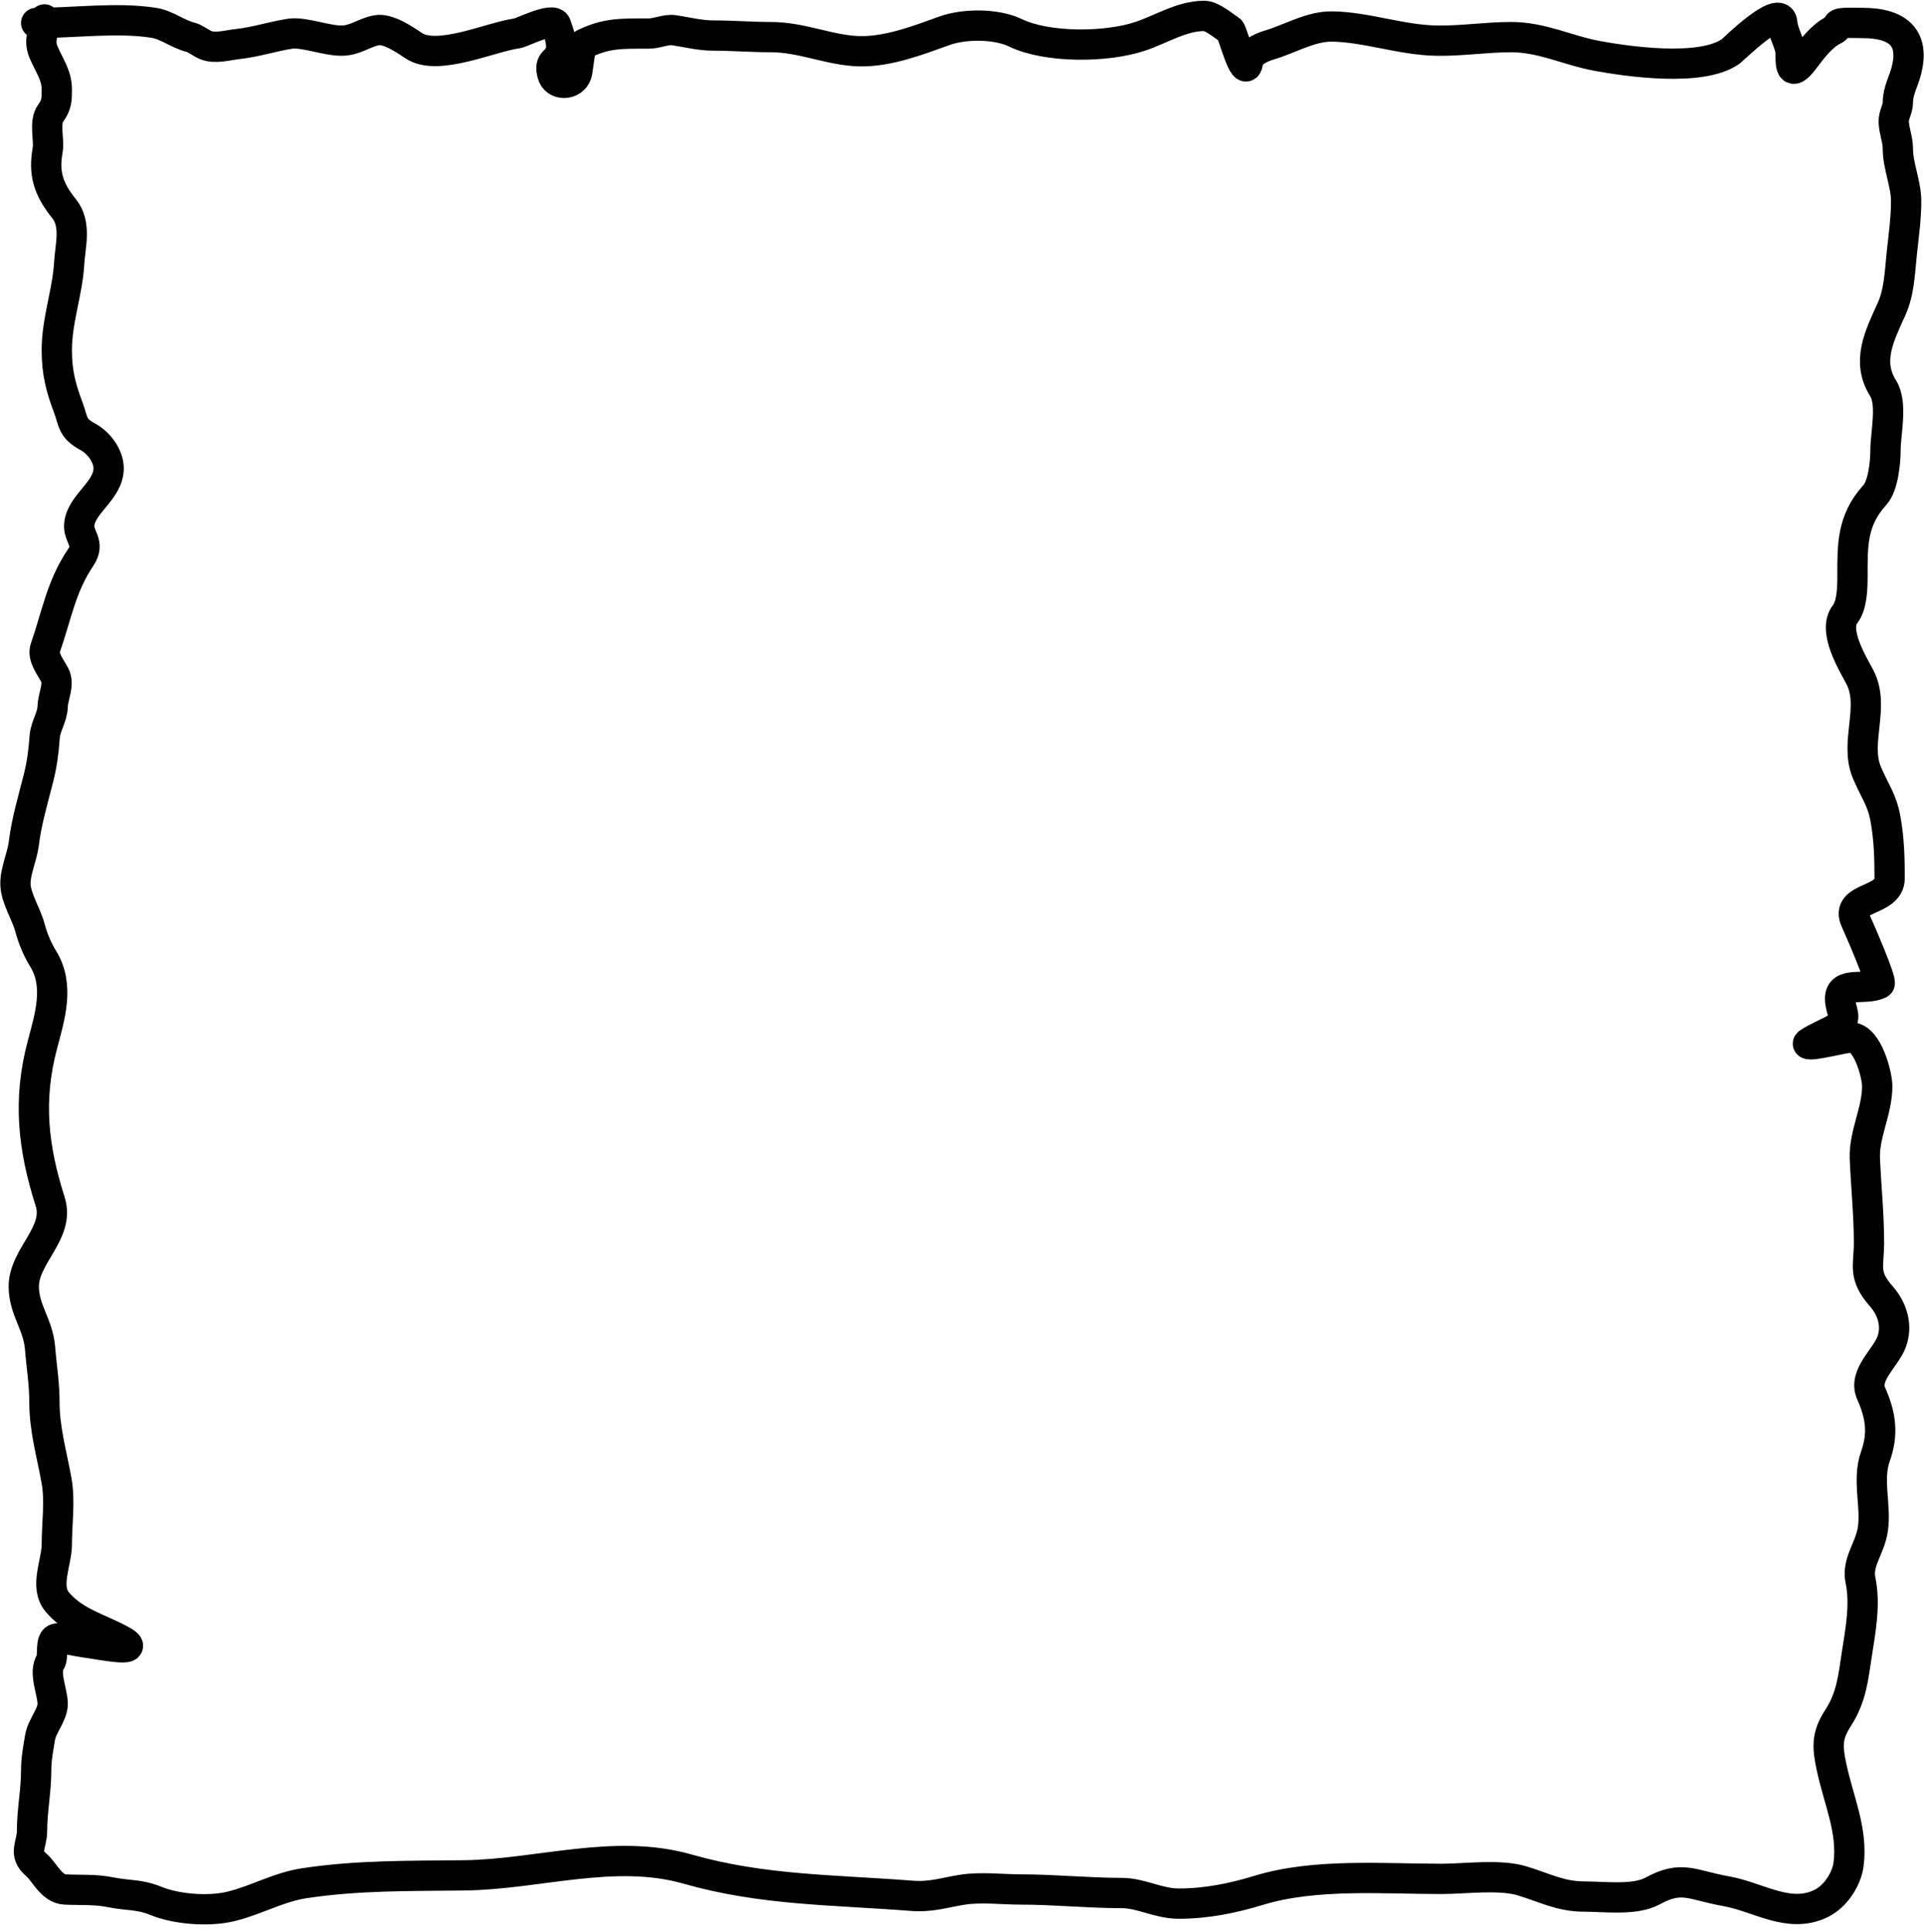 <svg width="249" height="250" viewBox="0 0 249 250" fill="none" xmlns="http://www.w3.org/2000/svg" xmlns:xlink="http://www.w3.org/1999/xlink">
<path d="M4.679 2.971C9.601 2.971 15.165 2.212 19.875 2.946C21.605 3.215 22.997 4.414 24.684 4.826C25.227 4.959 26.018 5.575 26.583 5.817C27.828 6.35 29.461 5.836 30.827 5.69C33.07 5.45 35.261 4.718 37.505 4.369C39.295 4.09 42.144 5.258 44.183 5.258C45.984 5.258 47.048 4.236 48.754 3.911C50.217 3.633 52.444 5.175 53.562 5.919C56.641 7.97 63.538 4.763 66.918 4.318C67.487 4.243 71.601 2.139 71.963 3.225C72.313 4.274 72.893 5.65 72.498 6.834C72.039 8.207 71.013 7.772 71.489 9.604C71.886 11.136 74.136 11.073 74.635 9.578C74.842 8.956 75.005 5.956 75.495 5.716C78.472 4.259 80.315 4.343 83.954 4.343C85.043 4.343 86.206 3.749 87.249 3.911C88.879 4.165 90.63 4.597 92.294 4.597C94.69 4.597 97.253 4.801 99.773 4.801C103.811 4.801 107.399 6.539 111.23 6.63C114.924 6.718 118.895 5.183 122.211 3.988C124.869 3.029 128.992 3.07 131.412 4.242C135.469 6.205 143.124 6.185 147.558 4.699C150.319 3.774 152.942 2.056 155.868 2.056C156.866 2.056 158.463 3.432 159.192 3.886C159.479 4.064 161.177 10.55 161.507 8.003C161.652 6.884 163.099 6.172 164.297 5.817C166.967 5.026 169.618 3.381 172.429 3.428C176.884 3.503 181.314 5.175 185.904 5.258C189.144 5.317 192.338 4.801 195.579 4.801C199.576 4.801 202.841 6.525 206.739 7.24C210.471 7.925 220.202 9.378 224.013 6.63C224.279 6.439 230.478 0.307 230.661 2.971C230.753 4.312 231.729 5.703 231.729 6.859C231.729 8.901 231.855 9.869 233.599 7.545C234.554 6.273 235.804 4.622 237.309 3.886C238.127 3.486 237.38 3.036 238.674 2.971C239.425 2.933 240.069 2.971 241.019 2.971C245.915 2.971 247.763 5.118 246.718 9.146C246.351 10.561 245.619 11.777 245.619 13.263C245.619 14.148 245.054 14.829 245.085 15.779C245.124 16.959 245.619 18.05 245.619 19.235C245.619 21.523 246.688 23.74 246.688 26.046C246.688 28.308 246.363 30.555 246.124 32.806C245.869 35.21 245.814 37.766 244.788 40.023C243.196 43.529 241.533 46.786 243.72 50.264C244.946 52.214 244.017 56.104 244.017 58.27C244.017 59.709 243.743 62.837 242.652 64.038C239.652 67.341 239.743 70.549 239.743 74.559C239.743 75.987 239.707 78.291 238.793 79.464C237.141 81.586 239.756 85.814 240.693 87.596C242.713 91.44 239.991 96.021 241.583 99.896C242.577 102.314 243.541 103.362 244.017 105.97C244.488 108.553 244.551 111.069 244.551 113.67C244.551 116.756 238.667 115.966 240.158 119.159C240.617 120.14 243.637 127.105 243.245 127.291C241.312 128.211 238.14 126.927 238.14 129.223C238.14 130.835 239.277 131.655 237.725 132.984C237.351 133.303 233.769 134.883 233.985 135.068C234.396 135.42 238.773 134.225 239.624 134.254C241.714 134.326 242.948 139.108 242.948 140.557C242.948 143.753 241.216 146.802 241.346 149.909C241.496 153.503 241.88 157.127 241.88 160.786C241.88 163.881 241.06 164.983 243.483 167.749C244.954 169.428 245.559 171.589 244.818 173.619C244.07 175.668 241.109 177.967 242.147 180.277C243.445 183.167 243.742 185.558 242.711 188.46C241.634 191.49 242.83 194.813 242.384 197.863C242.016 200.386 240.278 202.123 240.782 204.496C241.433 207.561 240.781 211.008 240.307 214.051C239.846 217.013 239.641 219.585 237.873 222.31C236.368 224.63 236.487 226.076 237.042 228.689C237.952 232.975 239.805 236.879 239.238 241.243C239.001 243.072 237.614 245.382 235.647 246.326C231.505 248.312 227.611 245.476 223.419 244.725C218.846 243.905 217.68 242.619 213.862 244.699C211.572 245.947 207.608 245.411 205.047 245.411C201.933 245.411 199.887 244.25 196.974 243.378C194.019 242.492 189.628 243.124 186.557 243.124C179.025 243.124 170.153 242.389 162.932 244.597C159.588 245.62 156.142 246.326 152.544 246.326C149.923 246.326 147.665 244.953 145.183 244.953C140.806 244.953 136.483 244.496 132.124 244.496C129.709 244.496 126.971 244.15 124.586 244.521C122.157 244.899 120.554 245.513 117.937 245.309C107.725 244.514 98.669 244.621 88.97 241.853C79.514 239.154 69.638 242.548 60.121 242.666C53.026 242.754 46.363 242.631 39.405 243.683C36.01 244.196 33.194 245.877 29.907 246.681C27.017 247.389 22.855 247.064 20.172 245.97C18 245.084 16.601 245.316 14.296 244.852C12.302 244.45 10.453 244.593 8.419 244.496C6.657 244.412 5.779 242.236 4.679 241.294C2.95 239.813 4.145 238.773 4.145 236.897C4.145 234.264 4.679 231.768 4.679 229.172C4.679 227.606 4.935 226.319 5.184 224.826C5.436 223.314 6.816 221.905 6.816 220.481C6.816 218.876 5.602 216.452 6.549 214.991C6.952 214.37 6.419 212.107 7.351 212.018C8.217 211.936 9.904 212.38 10.823 212.501C12.871 212.771 19.772 214.184 14.8 211.789C11.948 210.416 9.408 209.644 7.41 207.291C5.735 205.319 7.351 202.137 7.351 199.871C7.351 197.229 7.793 194.241 7.321 191.611C6.694 188.122 5.748 184.962 5.748 181.395C5.748 178.944 5.371 176.828 5.184 174.432C4.949 171.415 3.077 169.474 3.077 166.478C3.077 162.483 7.789 159.551 6.49 155.474C4.284 148.549 3.582 142.374 5.481 135.22C6.458 131.538 7.738 127.52 5.57 124.038C4.831 122.851 4.222 121.355 3.878 120.049C3.425 118.325 2.115 116.327 2.008 114.585C1.901 112.842 2.861 110.925 3.077 109.172C3.432 106.285 4.257 103.535 4.976 100.709C5.423 98.953 5.655 97.19 5.778 95.398C5.878 93.935 6.778 92.838 6.816 91.408C6.851 90.113 7.728 88.555 7.084 87.342C6.534 86.307 5.458 85.002 5.867 83.835C7.311 79.712 7.909 75.869 10.437 72.145C11.74 70.227 10.083 69.487 10.259 67.825C10.545 65.137 14.138 63.446 14.058 60.506C14.017 58.992 12.825 57.31 11.357 56.516C9.285 55.396 9.524 54.567 8.835 52.73C7.857 50.126 7.351 48.164 7.351 45.309C7.351 41.437 8.734 37.832 8.953 34.077C9.085 31.828 9.913 29 8.3 27.012C6.194 24.414 5.648 22.365 6.163 19.439C6.411 18.033 5.663 15.843 6.579 14.61C7.363 13.556 7.351 12.777 7.351 11.561C7.351 9.712 6.345 8.435 5.629 6.732C4.948 5.112 5.748 4.129 5.748 2.514" stroke="black" stroke-width="3.92" stroke-linecap="round"/>
</svg>
